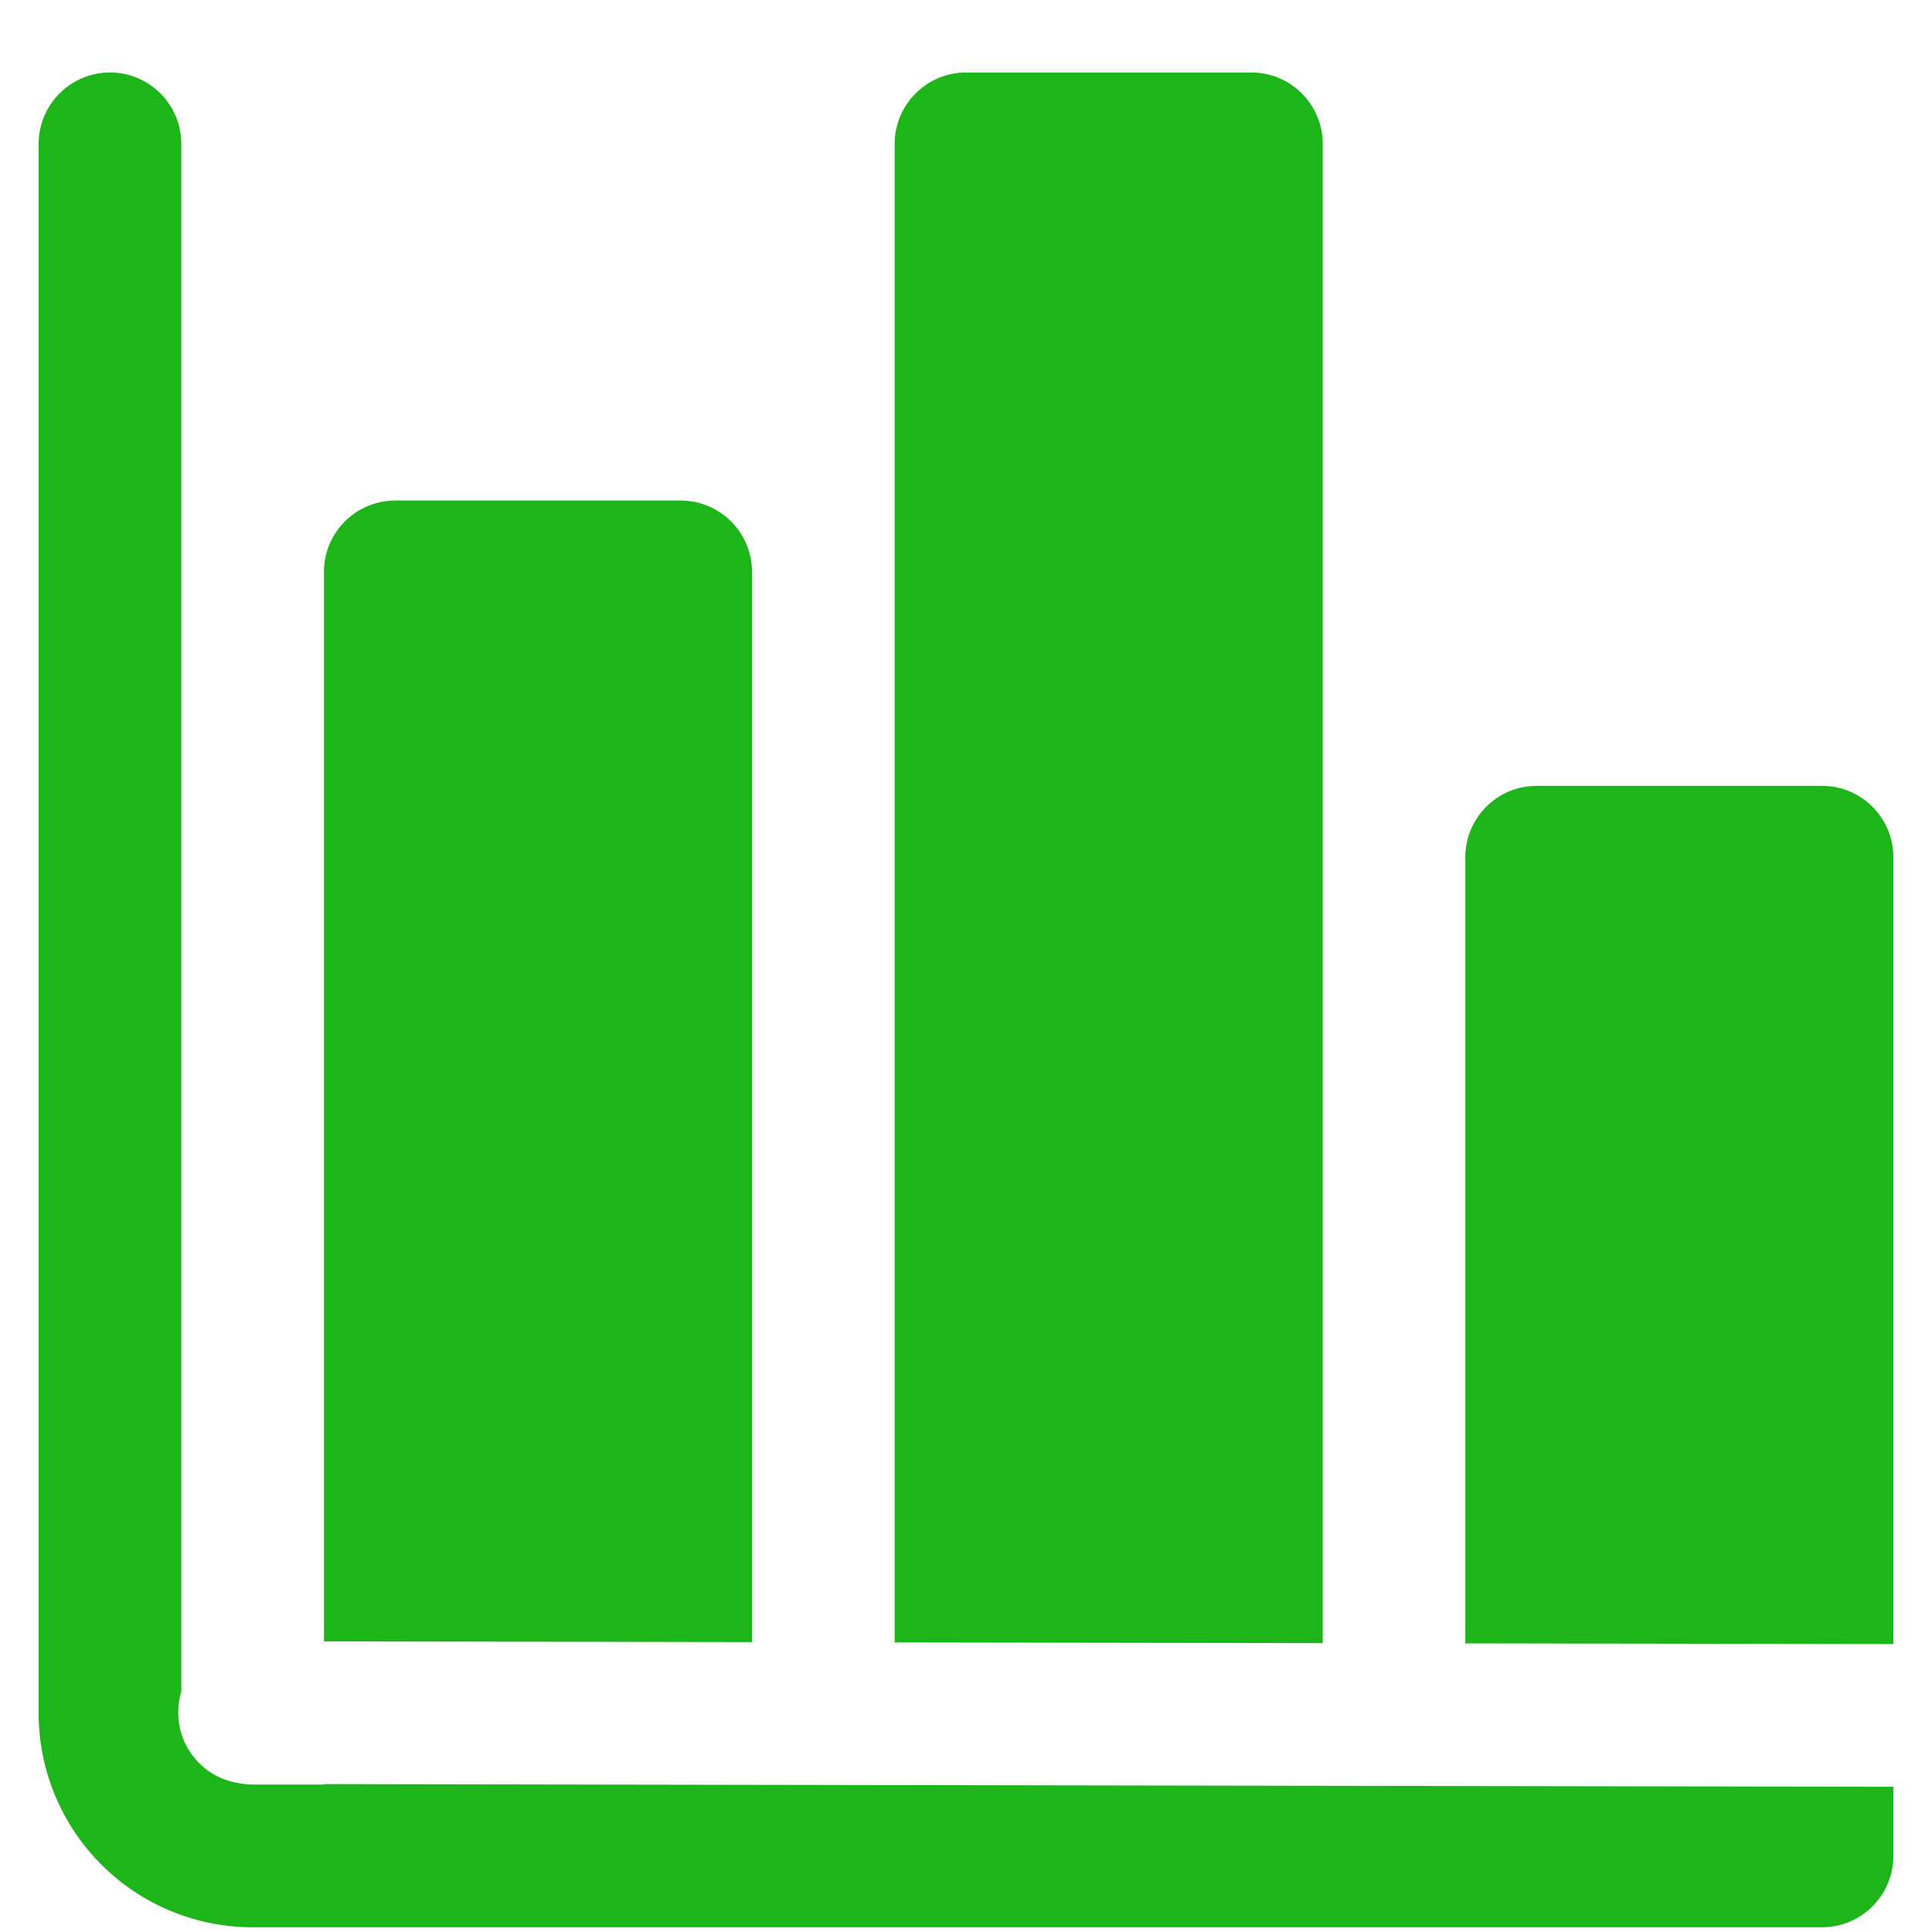 <svg width="25" height="25" viewBox="0 0 25 25" fill="none" xmlns="http://www.w3.org/2000/svg">
<path fill-rule="evenodd" clip-rule="evenodd" d="M24.5 23.121L4.192 23.086V23.092H3.269C3.2 23.092 3.131 23.084 3.064 23.069C2.632 22.992 2.305 22.613 2.306 22.159C2.306 22.065 2.32 21.974 2.346 21.89V1.862C2.346 1.352 1.933 0.938 1.423 0.938C0.914 0.938 0.5 1.352 0.5 1.862V22.169C0.5 22.904 0.792 23.608 1.311 24.127C1.83 24.647 2.534 24.939 3.269 24.939H23.589C24.093 24.932 24.5 24.521 24.5 24.015V23.121Z" fill="#1EB51A"/>
<path fill-rule="evenodd" clip-rule="evenodd" d="M18.961 21.265L24.5 21.274V11.092C24.5 10.582 24.086 10.169 23.577 10.169H19.884C19.375 10.169 18.961 10.582 18.961 11.092V21.265Z" fill="#1EB51A"/>
<path fill-rule="evenodd" clip-rule="evenodd" d="M11.577 21.253L17.116 21.262V1.862C17.116 1.352 16.702 0.938 16.193 0.938H12.501C11.991 0.938 11.577 1.352 11.577 1.862V21.253Z" fill="#1EB51A"/>
<path fill-rule="evenodd" clip-rule="evenodd" d="M4.192 21.239L9.731 21.249V7.4C9.731 6.89 9.317 6.477 8.808 6.477H5.115C4.606 6.477 4.192 6.89 4.192 7.4V21.239Z" fill="#1EB51A"/>
</svg>
